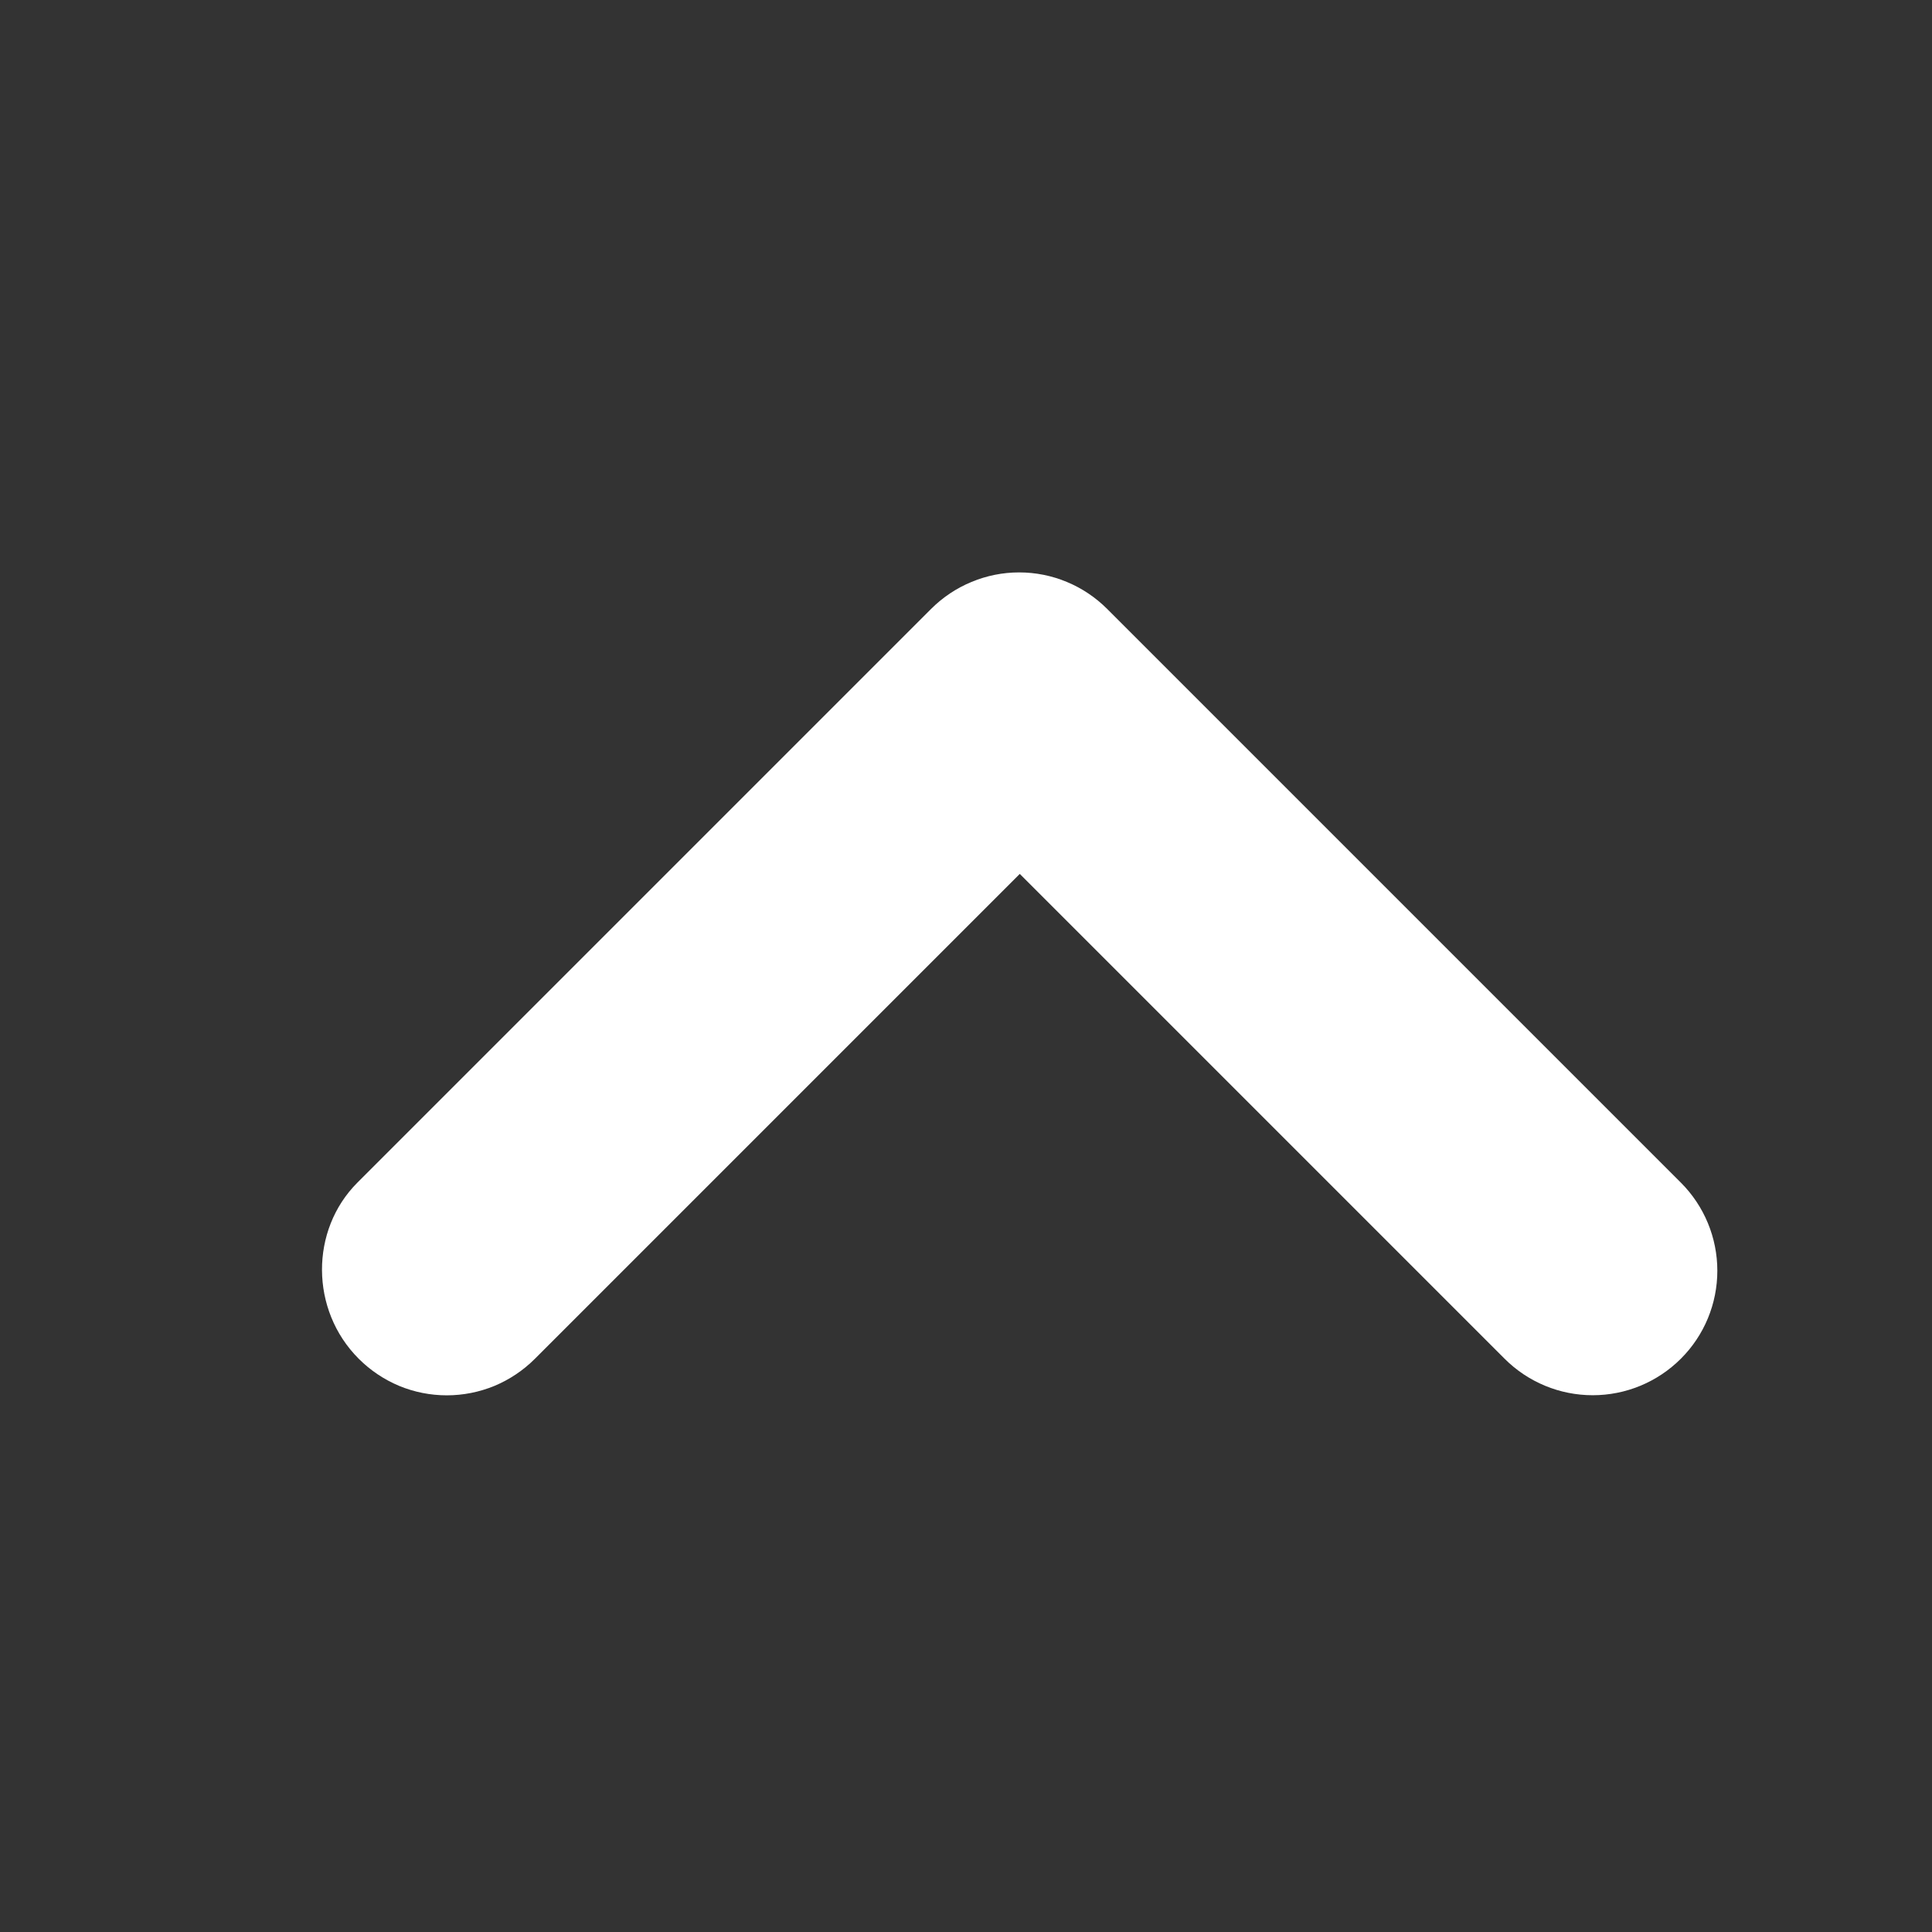 <svg width="18" height="18" viewBox="0 0 18 18" fill="none" xmlns="http://www.w3.org/2000/svg">
<rect x="0" y="0" width="18" height="18" fill="#333333" stroke="none"/>
<g id="ic:round-navigate-next">
<path id="Vector" d="M3.342 12.659C3.45 12.767 3.578 12.853 3.719 12.912C3.859 12.97 4.01 13 4.163 13C4.315 13 4.466 12.97 4.607 12.912C4.748 12.853 4.876 12.767 4.984 12.659L9.501 8.142L14.018 12.659C14.236 12.877 14.531 12.999 14.839 12.999C15.147 12.999 15.442 12.877 15.66 12.659C15.878 12.442 16 12.147 16 11.839C16 11.531 15.878 11.236 15.66 11.018L10.316 5.674C10.208 5.566 10.08 5.48 9.94 5.422C9.799 5.363 9.648 5.333 9.495 5.333C9.343 5.333 9.192 5.363 9.051 5.422C8.91 5.48 8.782 5.566 8.674 5.674L3.33 11.018C2.888 11.46 2.888 12.205 3.342 12.659Z" fill="white"/>
</g>
</svg>
